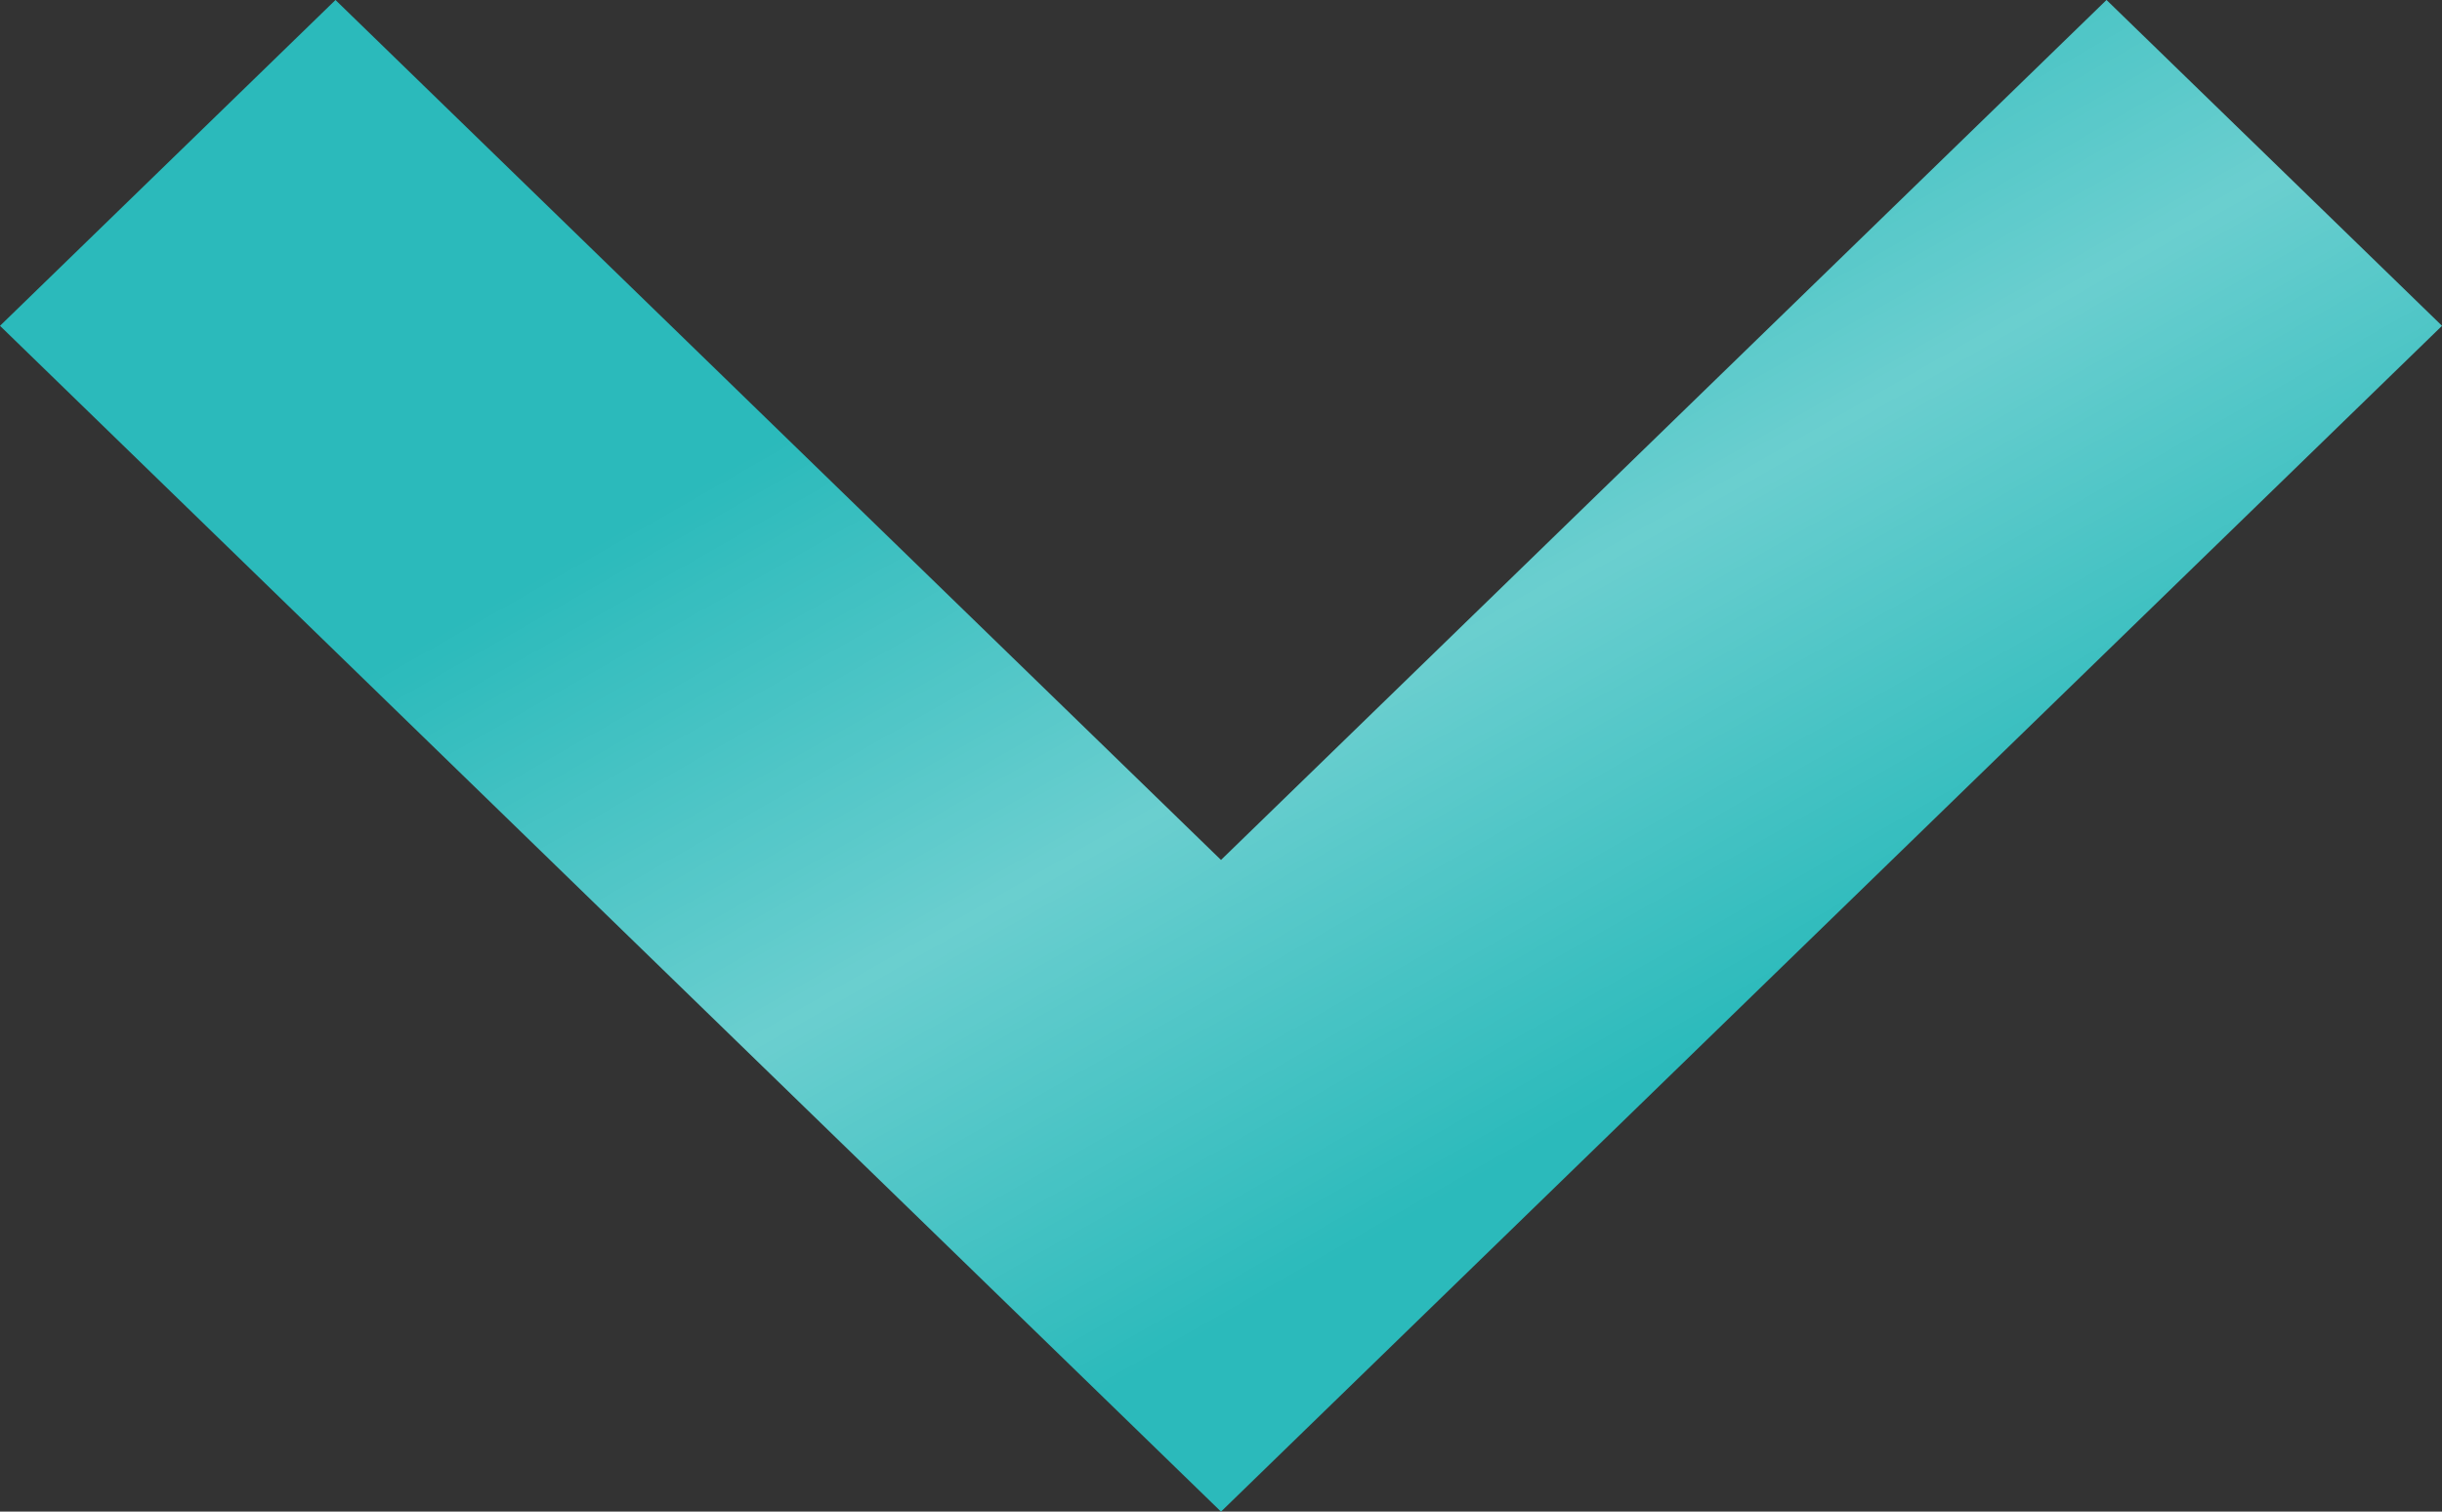 <svg width="21" height="13" viewBox="0 0 21 13" fill="none" xmlns="http://www.w3.org/2000/svg">
<rect x="0" y="0" width="21" height="13" fill="#333333" stroke="none"/>
<path d="M21 2.802L18.115 0L10.5 7.396L2.885 0L0 2.802L10.5 13L21 2.802Z" fill="#2BBABB"/>
<path d="M21 2.802L18.115 0L10.5 7.396L2.885 0L0 2.802L10.5 13L21 2.802Z" fill="url(#paint0_linear_41_53)" fill-opacity="0.3"/>
<defs>
<linearGradient id="paint0_linear_41_53" x1="13.3" y1="4.18447e-07" x2="17.521" y2="7.389" gradientUnits="userSpaceOnUse">
<stop stop-color="white" stop-opacity="0"/>
<stop offset="0.518" stop-color="white"/>
<stop offset="1" stop-color="white" stop-opacity="0"/>
</linearGradient>
</defs>
</svg>
